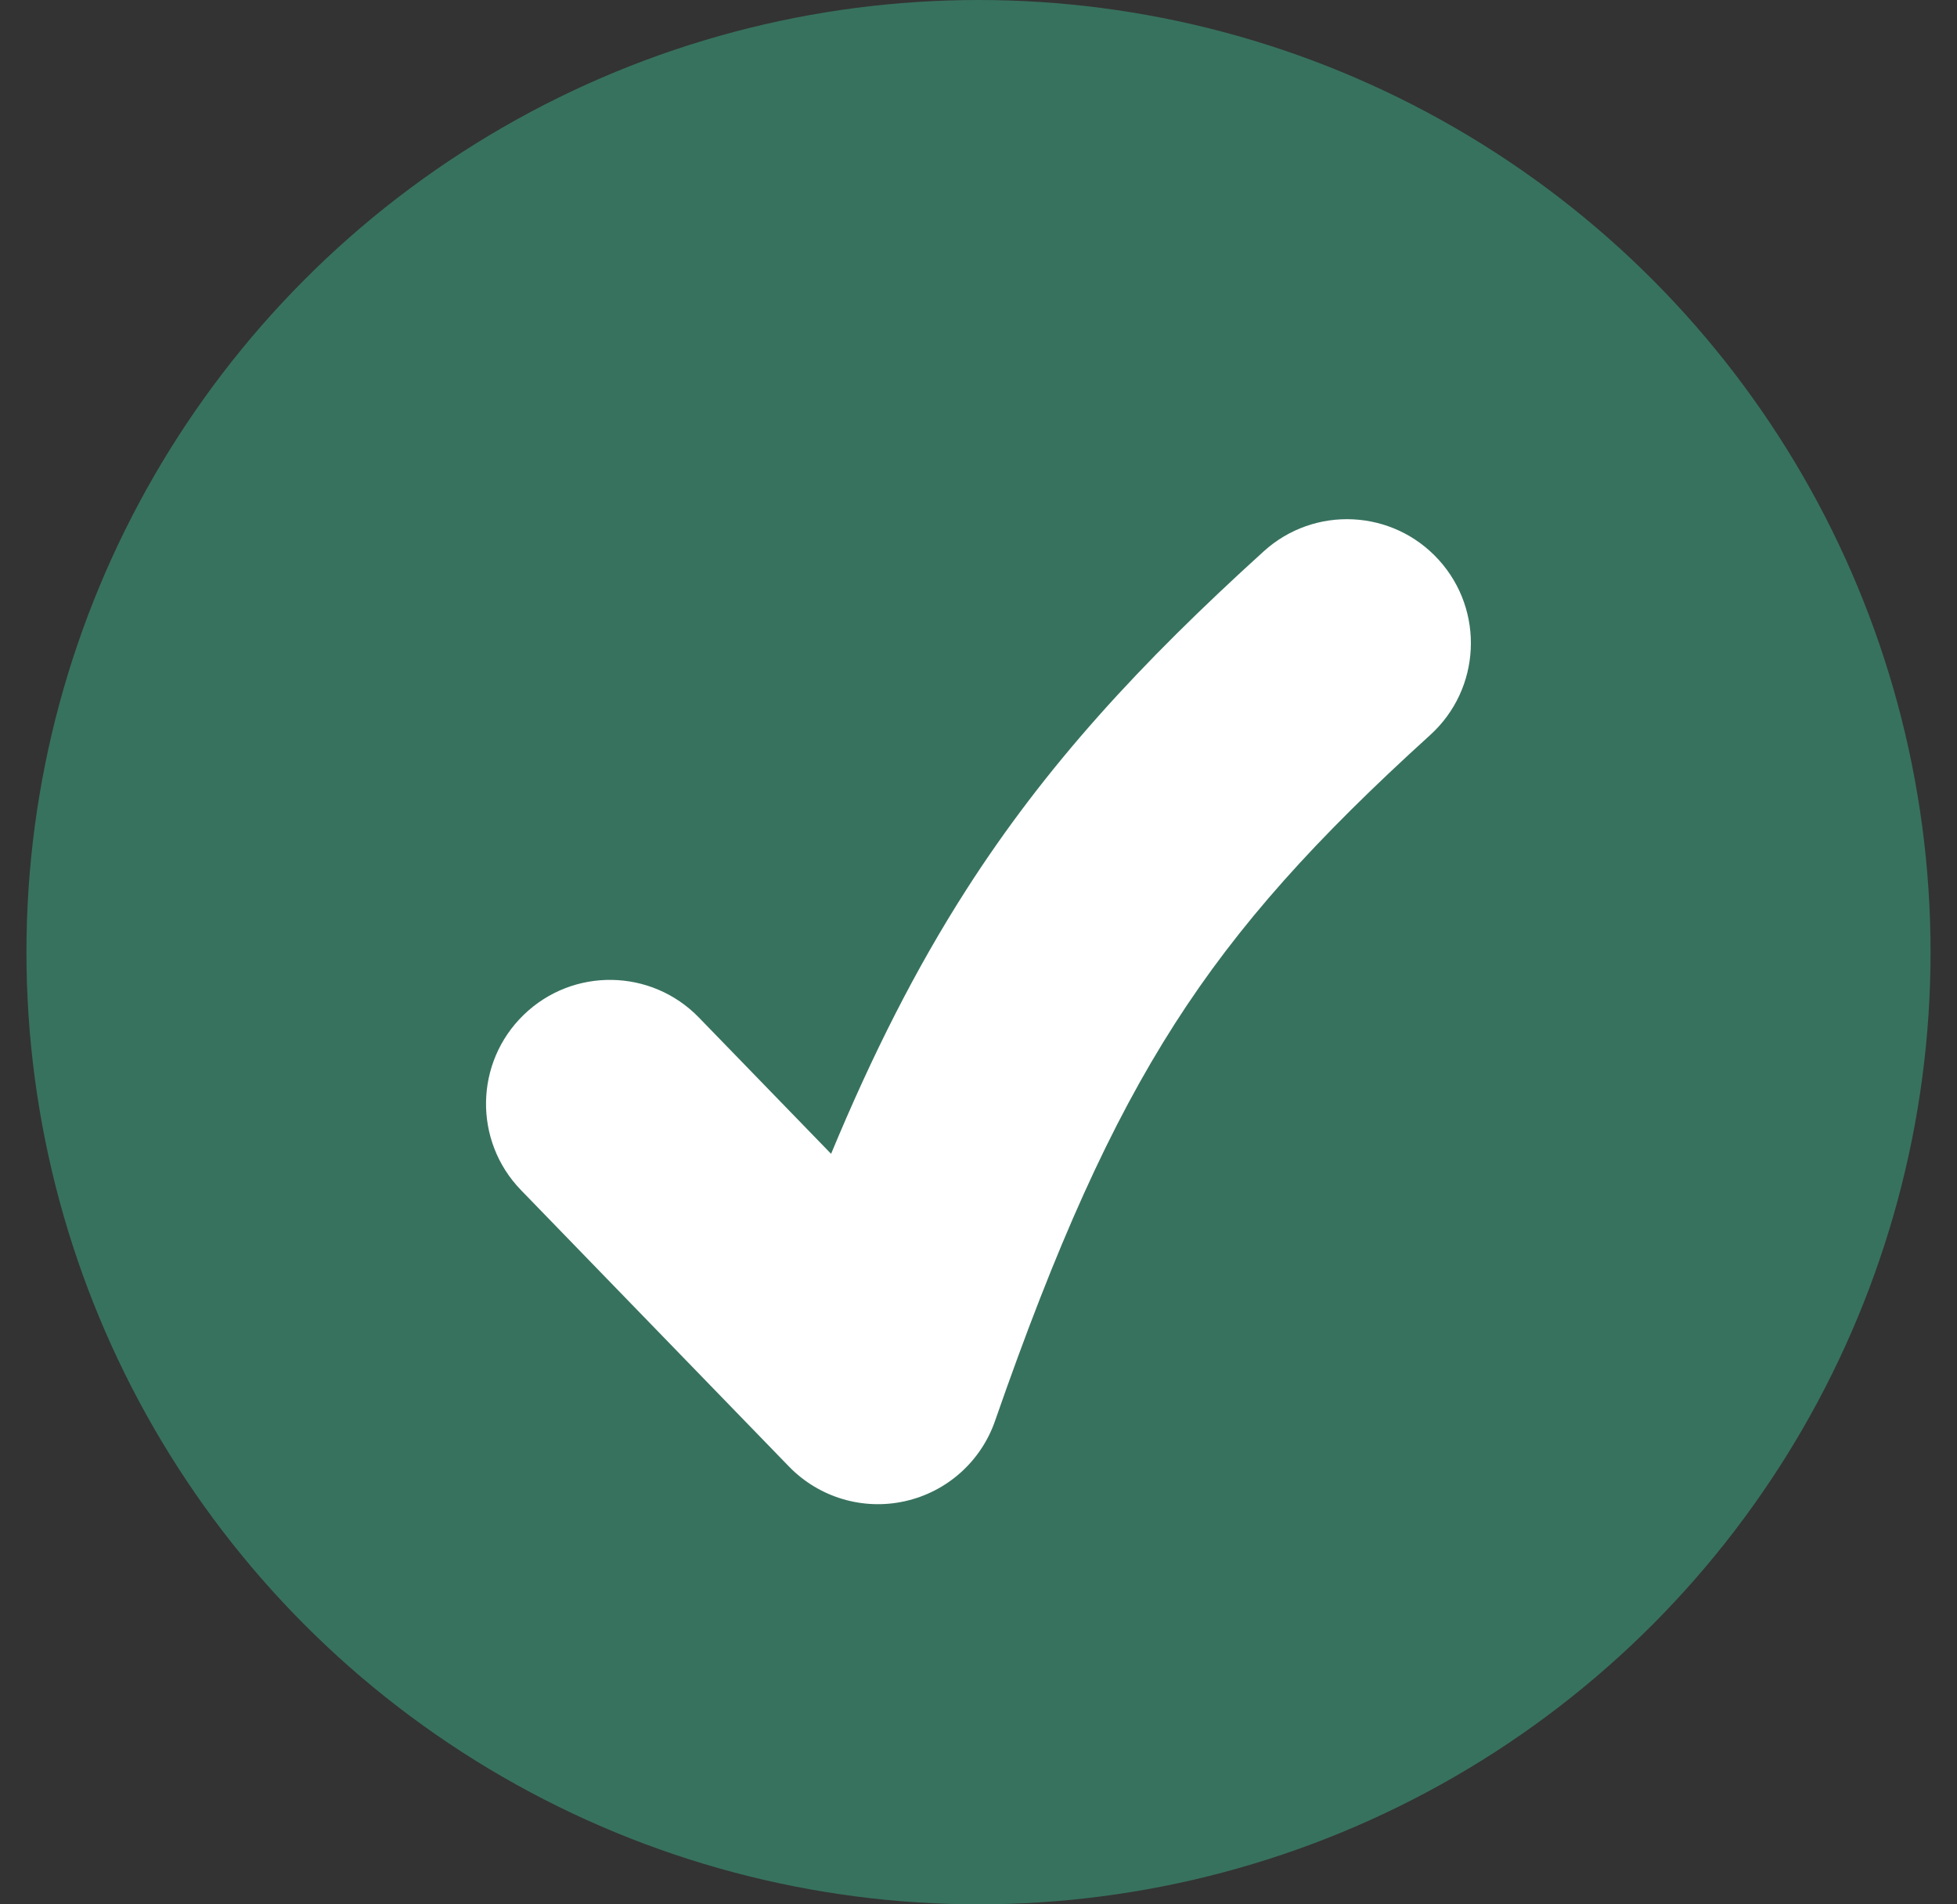 <svg width="37" height="36" viewBox="0 0 37 36" fill="none" xmlns="http://www.w3.org/2000/svg">
<rect x="0" y="0" width="37" height="36" fill="#333333" stroke="none"/>
<circle cx="18.5" cy="18" r="18" fill="#37725F"/>
<path d="M27.202 10.584C28.071 11.542 27.999 13.024 27.041 13.894C24.882 15.852 23.42 17.467 22.213 19.351C20.997 21.249 19.976 23.519 18.812 26.863C18.545 27.631 17.899 28.205 17.105 28.38C16.311 28.556 15.483 28.307 14.917 27.724L9.85 22.498C8.949 21.569 8.972 20.086 9.901 19.185C10.83 18.284 12.313 18.307 13.214 19.236L15.713 21.812C16.496 19.928 17.314 18.311 18.267 16.823C19.774 14.471 21.554 12.544 23.892 10.423C24.851 9.553 26.332 9.625 27.202 10.584Z" fill="white"/>
</svg>
